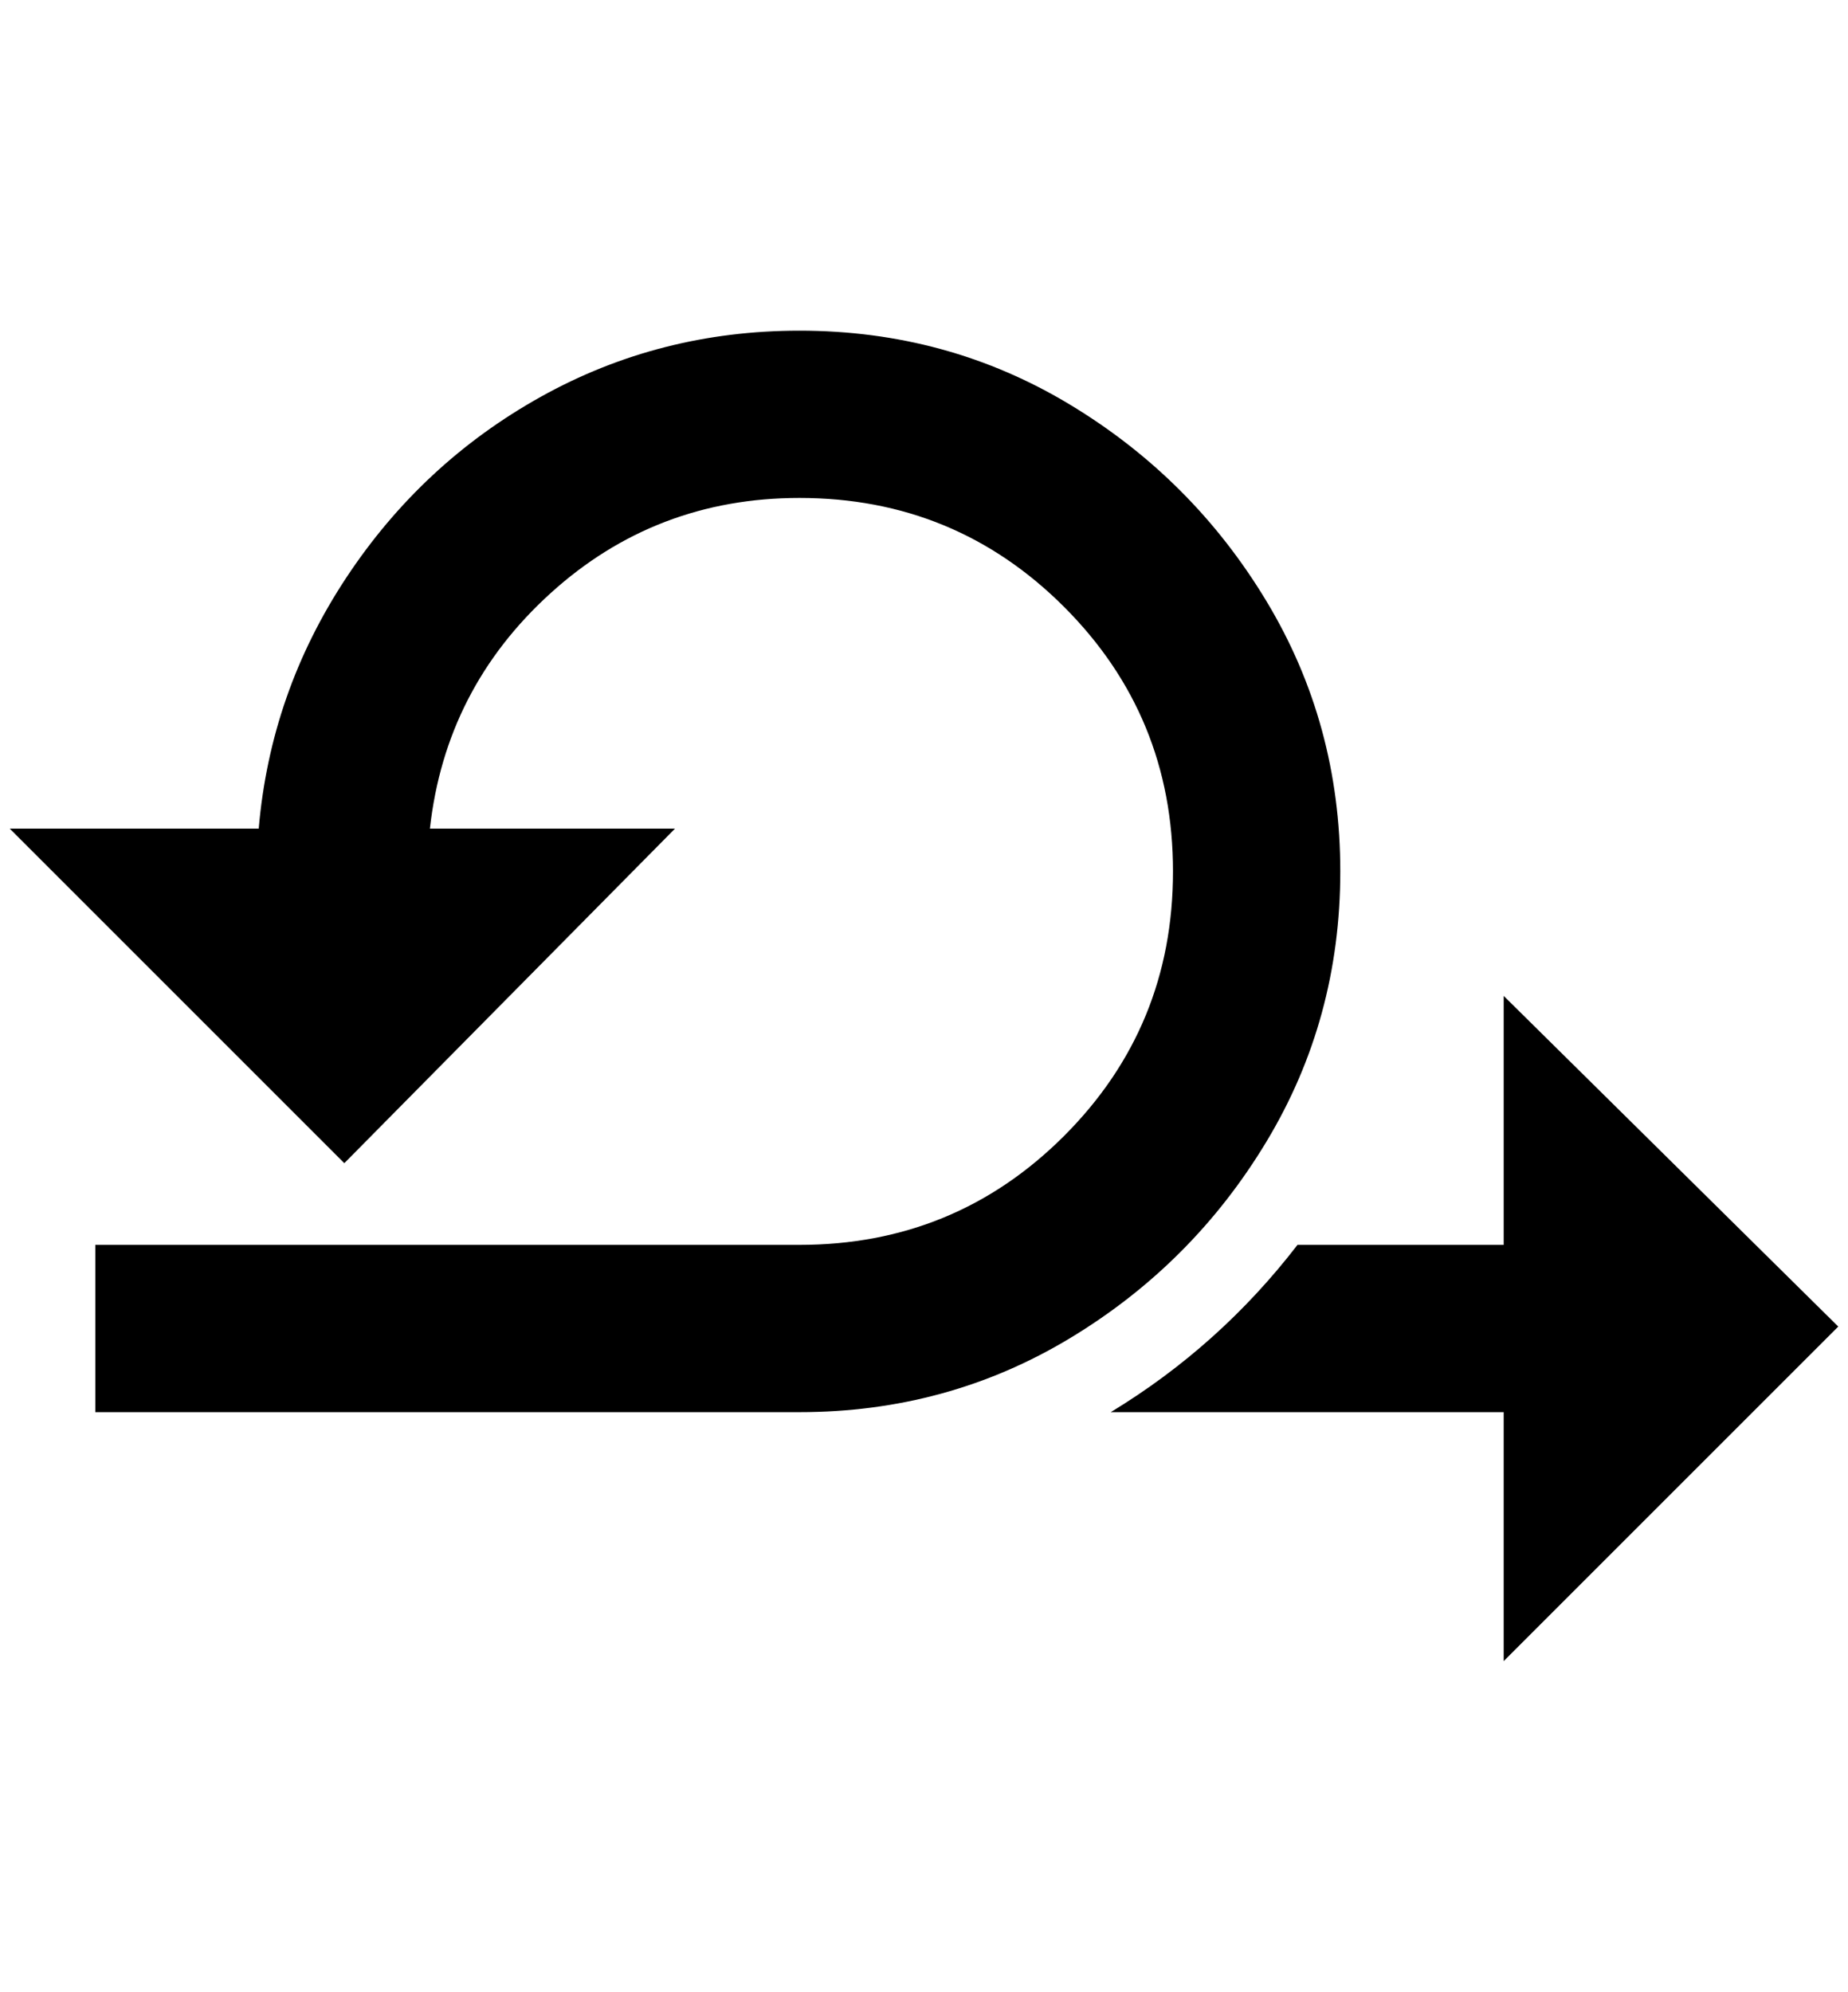 <?xml version="1.0" standalone="no"?>
<!DOCTYPE svg PUBLIC "-//W3C//DTD SVG 1.1//EN" "http://www.w3.org/Graphics/SVG/1.1/DTD/svg11.dtd" >
<svg xmlns="http://www.w3.org/2000/svg" xmlns:xlink="http://www.w3.org/1999/xlink" version="1.1" viewBox="-10 0 1900 2048">
   <path fill="currentColor"
d="M812 340q-144 0 -266 68t-200 186t-90 258h-256l344 344l340 -344h-252q16 -144 124 -242t256 -98q160 0 272 112t112 272t-112 272t-272 112h-724v172h724q152 0 278 -76t202 -202t76 -278t-76 -278t-202 -202t-278 -76zM1536 1024v256h-212q-80 104 -192 172h404v256
l344 -344z" />
</svg>
